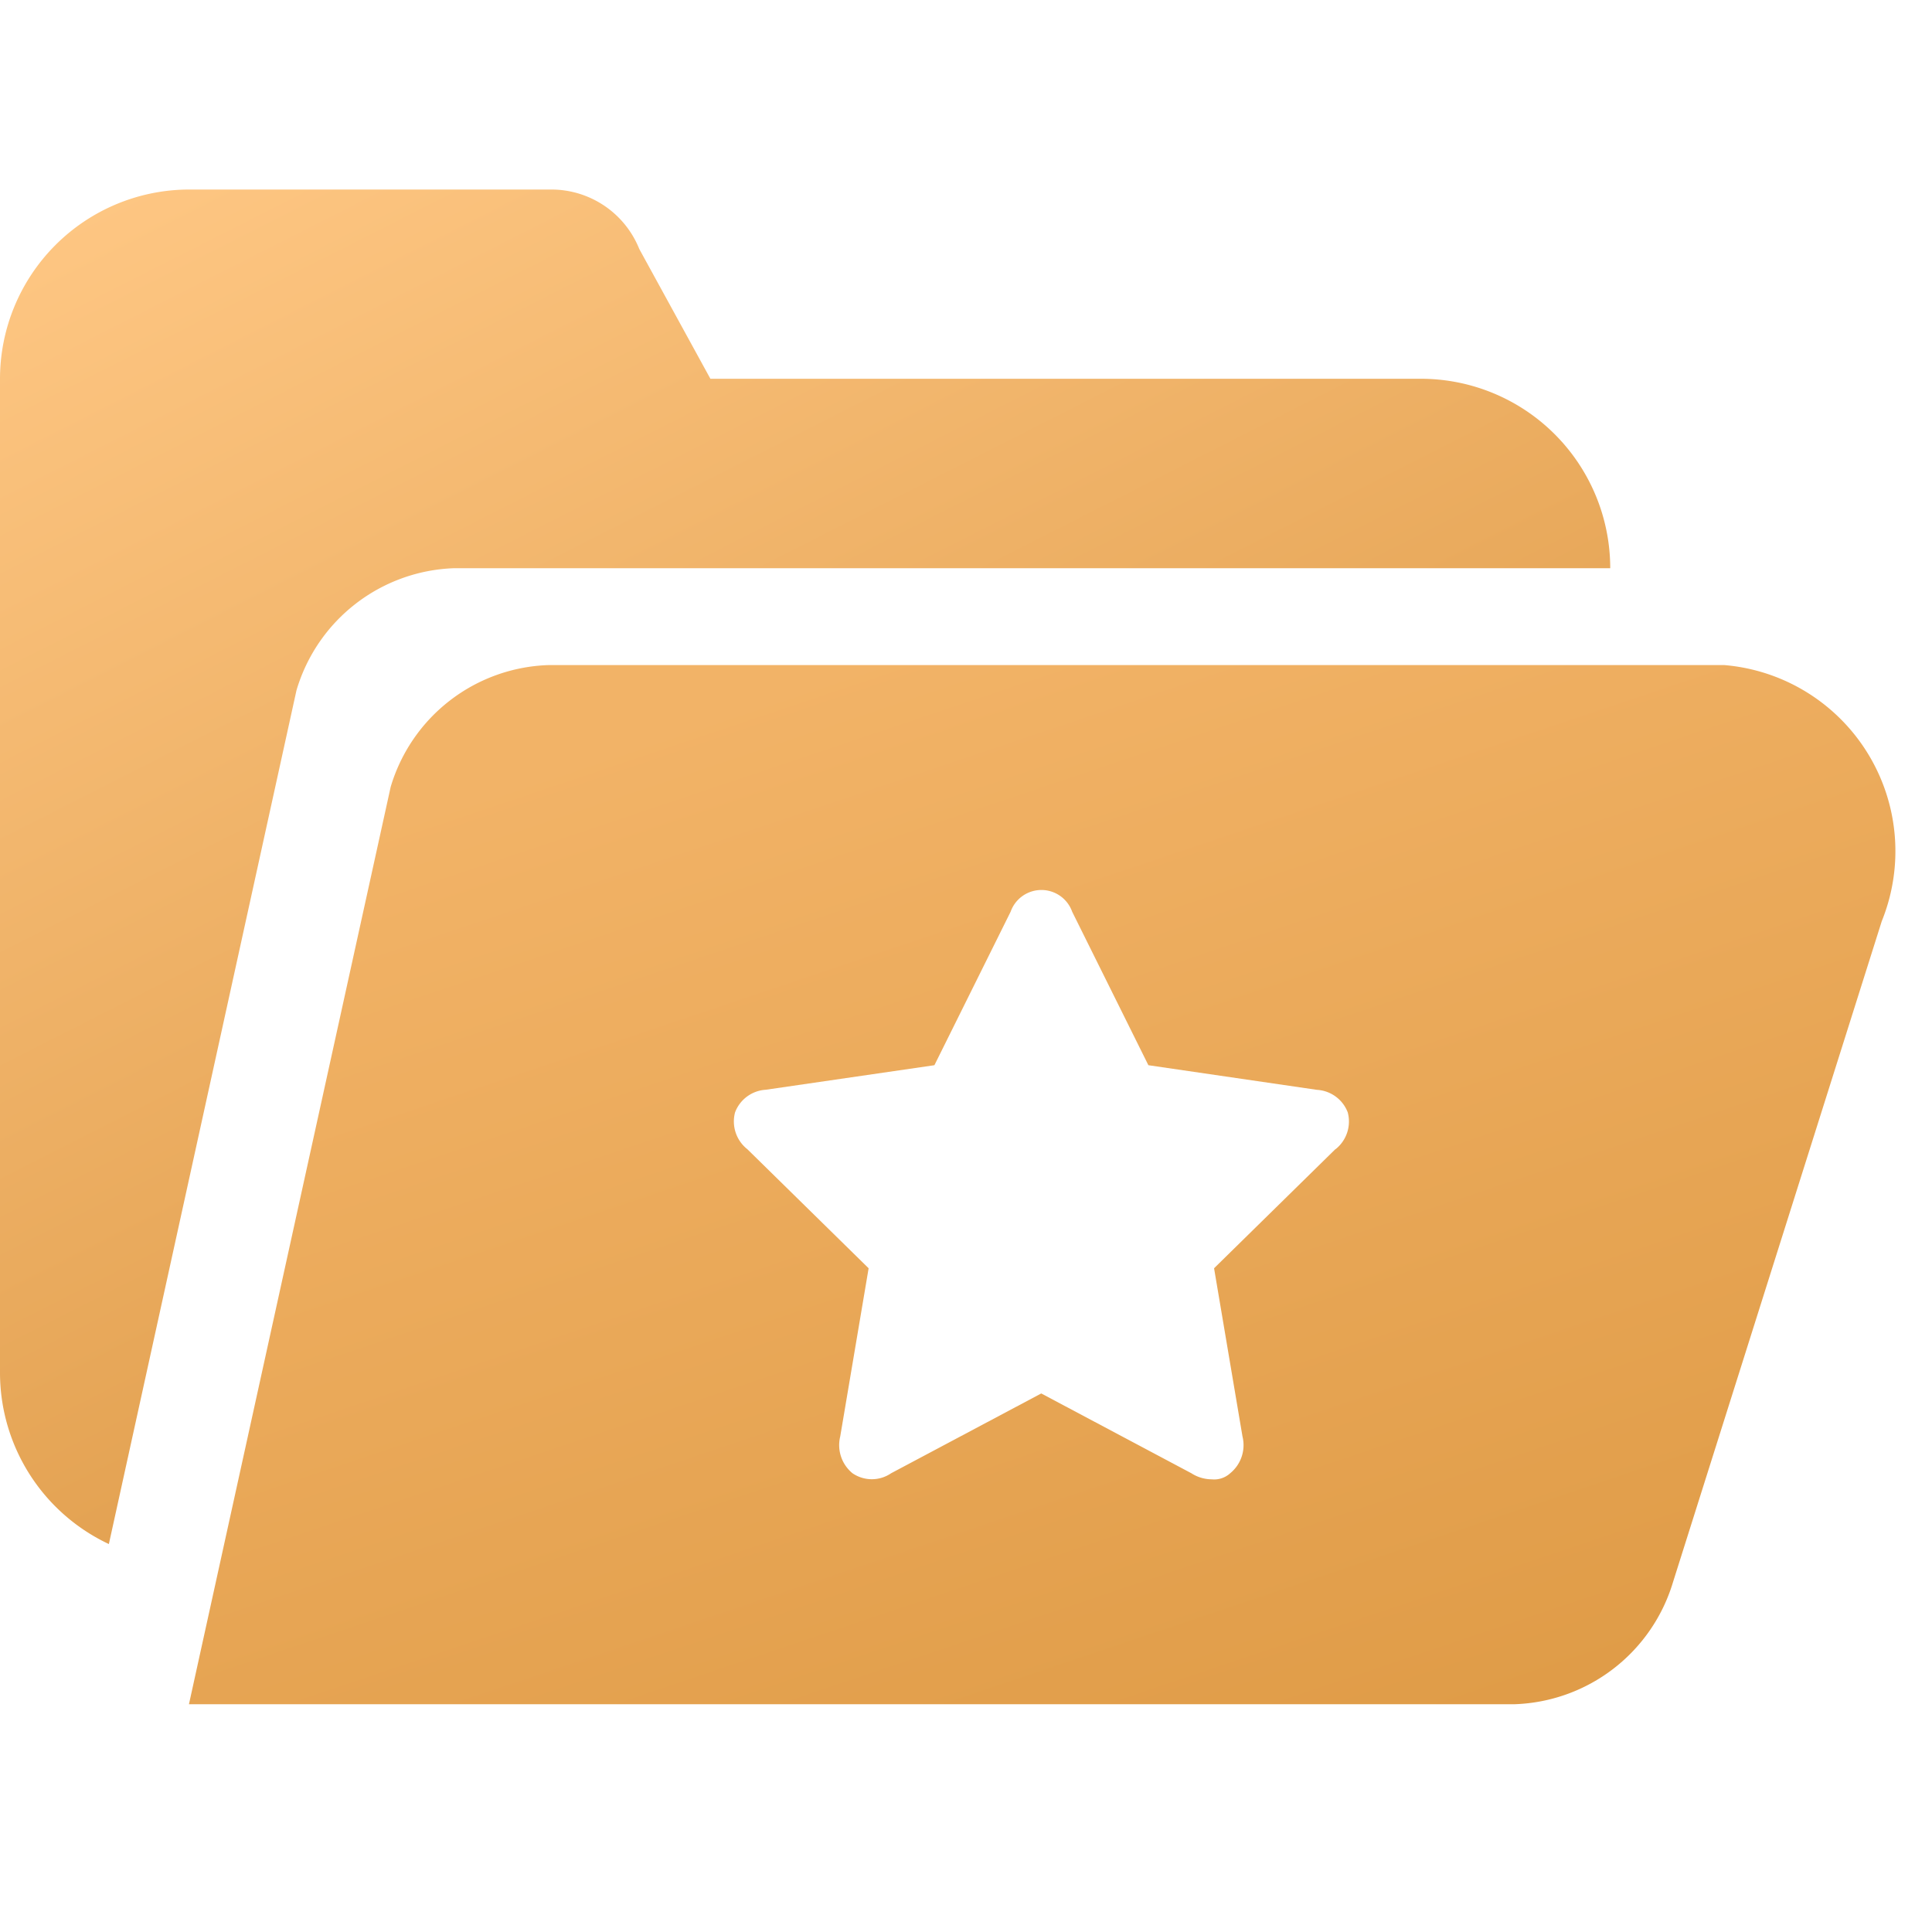 <svg xmlns="http://www.w3.org/2000/svg" xmlns:xlink="http://www.w3.org/1999/xlink" width="20" height="20" viewBox="0 0 20 20"><defs><style>.a{fill:none;}.b{fill:url(#a);}.c{fill:url(#b);}</style><linearGradient id="a" x2="0.539" y2="0.89" gradientUnits="objectBoundingBox"><stop offset="0" stop-color="#FFC885"/><stop offset="1" stop-color="#DF9C4A"/></linearGradient><linearGradient id="b" x1="0.234" y1="0.075" x2="0.798" y2="1.1" gradientUnits="objectBoundingBox"><stop offset="0" stop-color="#F2B367"/><stop offset="1" stop-color="#DE9A45"/></linearGradient></defs><g transform="translate(-1429 -389)"><rect class="a" width="20" height="20" transform="translate(1429 389)"/><g transform="translate(1429 390.96)"><path class="b" d="M3.581,6.185A1.765,1.765,0,0,1,5.213,4.92H17.181A1.961,1.961,0,0,0,15.22,2.959H7.866L7.13,1.616A.981.981,0,0,0,6.223,1H2.473A1.961,1.961,0,0,0,.512,2.959V13.253a1.961,1.961,0,0,0,1.127,1.769L3.581,6.185Zm13.369,7.97a1.938,1.938,0,0,0,.23-.647l-.231.647Z" transform="translate(-0.512 -0.998)"/><path class="c" d="M144.152,320.358H131.976a1.764,1.764,0,0,0-1.632,1.262l-2.088,9.495h13.725a1.774,1.774,0,0,0,1.637-1.261l2.162-6.845A1.933,1.933,0,0,0,144.152,320.358Zm-4.029,5.012-1.255,1.232.294,1.74a.376.376,0,0,1-.127.382.246.246,0,0,1-.191.063.393.393,0,0,1-.211-.063l-1.554-.826-1.554.826a.354.354,0,0,1-.4,0,.376.376,0,0,1-.127-.381l.294-1.741-1.255-1.232a.366.366,0,0,1-.128-.381.363.363,0,0,1,.319-.235l1.745-.254.789-1.589a.338.338,0,0,1,.637,0l.789,1.589,1.745.255a.363.363,0,0,1,.319.234.366.366,0,0,1-.127.381Z" transform="translate(-126.3 -315.433)"/></g></g></svg>
